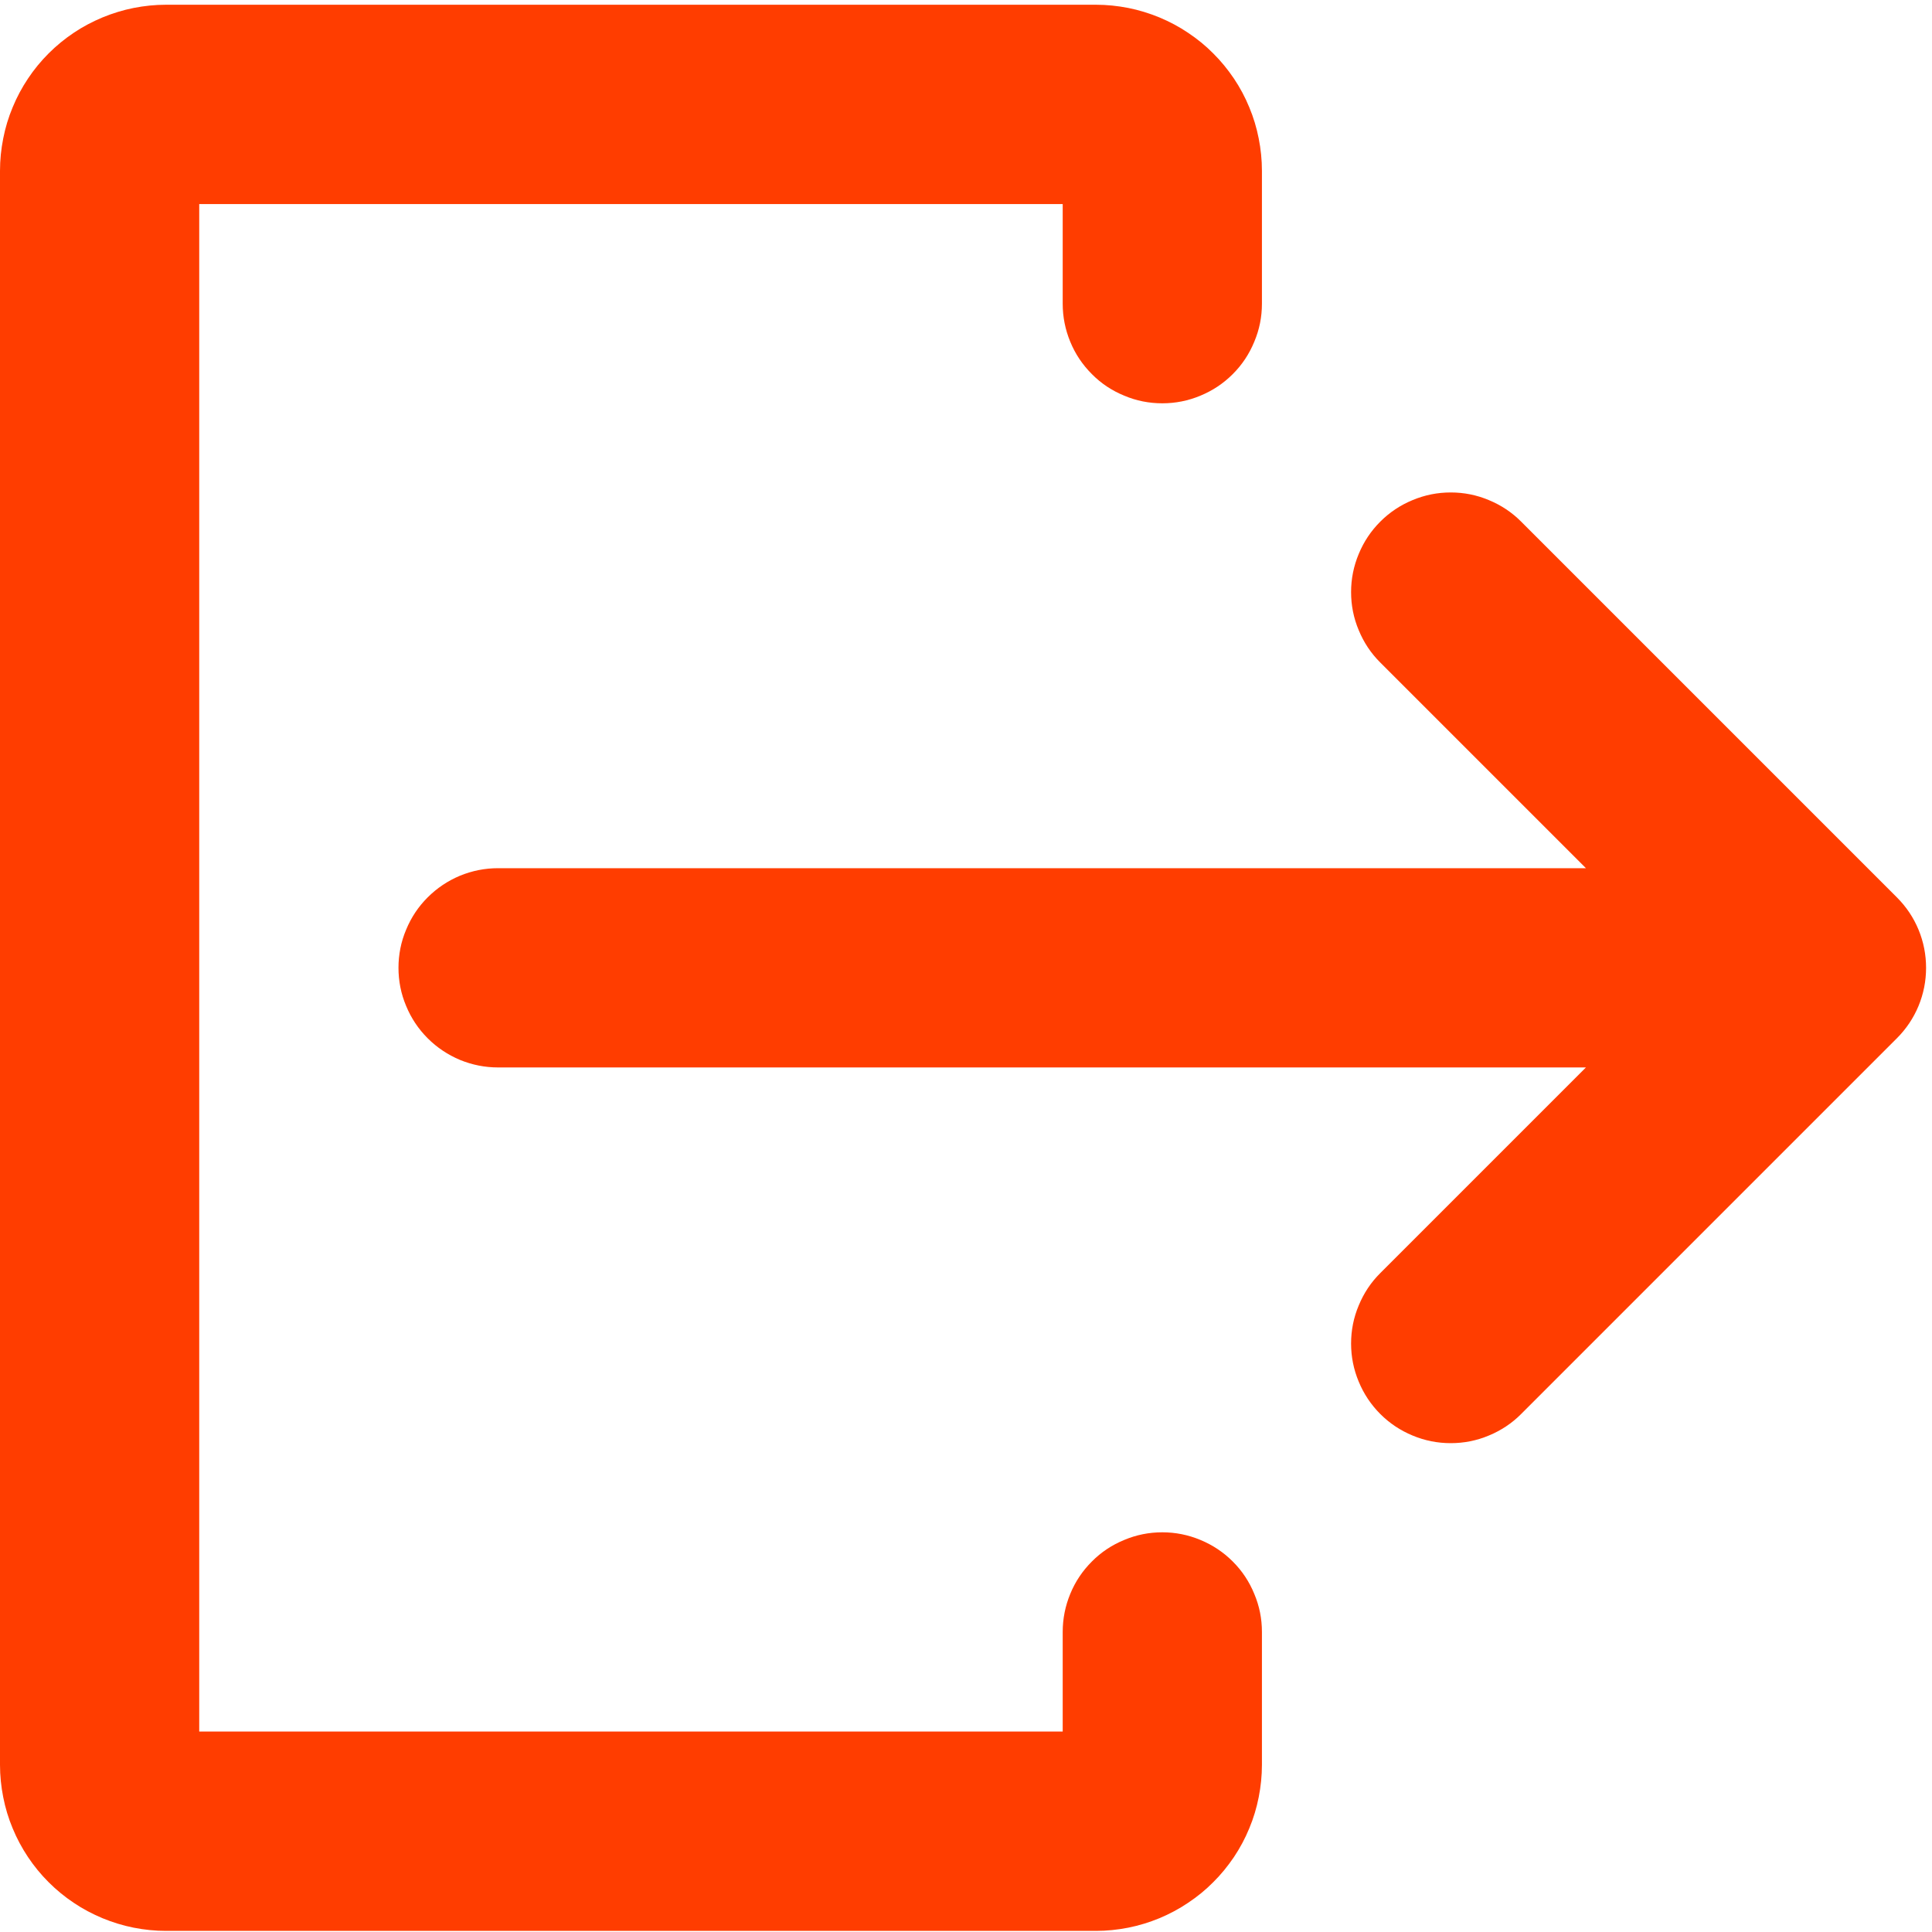 <svg xmlns="http://www.w3.org/2000/svg" xmlns:xlink="http://www.w3.org/1999/xlink" width="100" zoomAndPan="magnify" viewBox="0 0 75 75" height="100" preserveAspectRatio="xMidYMid meet" version="1.0"><defs><clipPath id="da45e2cd3e"><path d="M 0 0.141 L 49 0.141 L 49 75 L 0 75 Z M 0 0.141 " clip-rule="nonzero"/></clipPath></defs><path fill="#ff3d00" d="M 73.637 34.836 L 59.051 20.25 C 58.691 19.887 58.27 19.609 57.797 19.414 C 57.324 19.215 56.832 19.117 56.316 19.117 C 55.805 19.117 55.312 19.215 54.836 19.414 C 54.363 19.609 53.945 19.887 53.582 20.25 C 53.219 20.613 52.941 21.031 52.746 21.504 C 52.547 21.98 52.449 22.473 52.449 22.984 C 52.449 23.5 52.547 23.992 52.746 24.465 C 52.941 24.938 53.219 25.359 53.582 25.719 L 61.566 33.703 L 19.336 33.703 C 18.824 33.703 18.332 33.801 17.855 33.996 C 17.383 34.195 16.965 34.473 16.602 34.836 C 16.238 35.199 15.961 35.617 15.766 36.09 C 15.566 36.562 15.469 37.059 15.469 37.57 C 15.469 38.082 15.566 38.578 15.766 39.051 C 15.961 39.523 16.238 39.941 16.602 40.305 C 16.965 40.668 17.383 40.945 17.855 41.145 C 18.332 41.34 18.824 41.438 19.336 41.438 L 61.566 41.438 L 53.582 49.422 C 53.219 49.781 52.941 50.203 52.746 50.676 C 52.547 51.148 52.449 51.641 52.449 52.156 C 52.449 52.668 52.547 53.16 52.746 53.637 C 52.941 54.109 53.219 54.527 53.582 54.891 C 53.945 55.254 54.363 55.531 54.836 55.727 C 55.312 55.926 55.805 56.023 56.316 56.023 C 56.832 56.023 57.324 55.926 57.797 55.727 C 58.27 55.531 58.691 55.254 59.051 54.891 L 73.637 40.305 C 74 39.941 74.281 39.523 74.477 39.051 C 74.672 38.578 74.77 38.082 74.77 37.57 C 74.77 37.059 74.672 36.562 74.477 36.09 C 74.281 35.617 74 35.199 73.637 34.836 Z M 73.637 34.836 " fill-opacity="1" fill-rule="nonzero"/><g clip-path="url(#da45e2cd3e)"><path fill="#ff3d00" d="M 45.121 59.484 C 44.605 59.484 44.113 59.582 43.641 59.781 C 43.164 59.977 42.746 60.254 42.387 60.617 C 42.023 60.98 41.742 61.398 41.547 61.875 C 41.352 62.348 41.254 62.84 41.254 63.352 L 41.254 67.219 L 7.734 67.219 L 7.734 7.922 L 41.254 7.922 L 41.254 11.789 C 41.254 12.301 41.352 12.793 41.547 13.266 C 41.742 13.742 42.023 14.16 42.387 14.523 C 42.746 14.887 43.164 15.164 43.641 15.359 C 44.113 15.559 44.605 15.656 45.121 15.656 C 45.633 15.656 46.125 15.559 46.602 15.359 C 47.074 15.164 47.492 14.887 47.855 14.523 C 48.219 14.16 48.496 13.742 48.691 13.266 C 48.891 12.793 48.988 12.301 48.988 11.789 L 48.988 6.633 C 48.988 6.207 48.945 5.789 48.863 5.375 C 48.781 4.957 48.66 4.555 48.496 4.164 C 48.336 3.773 48.137 3.402 47.902 3.051 C 47.664 2.699 47.398 2.371 47.098 2.074 C 46.801 1.773 46.473 1.508 46.121 1.273 C 45.77 1.035 45.398 0.84 45.008 0.676 C 44.617 0.516 44.215 0.391 43.801 0.309 C 43.383 0.227 42.965 0.184 42.543 0.184 L 6.445 0.184 C 6.023 0.184 5.602 0.227 5.188 0.309 C 4.773 0.391 4.371 0.516 3.98 0.676 C 3.59 0.84 3.215 1.035 2.863 1.273 C 2.512 1.508 2.188 1.773 1.887 2.074 C 1.59 2.371 1.32 2.699 1.086 3.051 C 0.852 3.402 0.652 3.773 0.492 4.164 C 0.328 4.555 0.207 4.957 0.125 5.375 C 0.043 5.789 0 6.207 0 6.633 L 0 68.508 C 0 68.934 0.043 69.352 0.125 69.766 C 0.207 70.184 0.328 70.586 0.492 70.977 C 0.652 71.367 0.852 71.738 1.086 72.09 C 1.32 72.441 1.59 72.77 1.887 73.066 C 2.188 73.367 2.512 73.633 2.863 73.867 C 3.215 74.105 3.59 74.301 3.98 74.465 C 4.371 74.625 4.773 74.75 5.188 74.832 C 5.602 74.914 6.023 74.957 6.445 74.957 L 42.543 74.957 C 42.965 74.957 43.383 74.914 43.801 74.832 C 44.215 74.75 44.617 74.625 45.008 74.465 C 45.398 74.301 45.77 74.105 46.121 73.867 C 46.473 73.633 46.801 73.367 47.098 73.066 C 47.398 72.77 47.664 72.441 47.902 72.09 C 48.137 71.738 48.336 71.367 48.496 70.977 C 48.66 70.586 48.781 70.184 48.863 69.766 C 48.945 69.352 48.988 68.934 48.988 68.508 L 48.988 63.352 C 48.988 62.84 48.891 62.348 48.691 61.875 C 48.496 61.398 48.219 60.98 47.855 60.617 C 47.492 60.254 47.074 59.977 46.602 59.781 C 46.125 59.582 45.633 59.484 45.121 59.484 Z M 45.121 59.484 " fill-opacity="1" fill-rule="nonzero"/></g></svg>